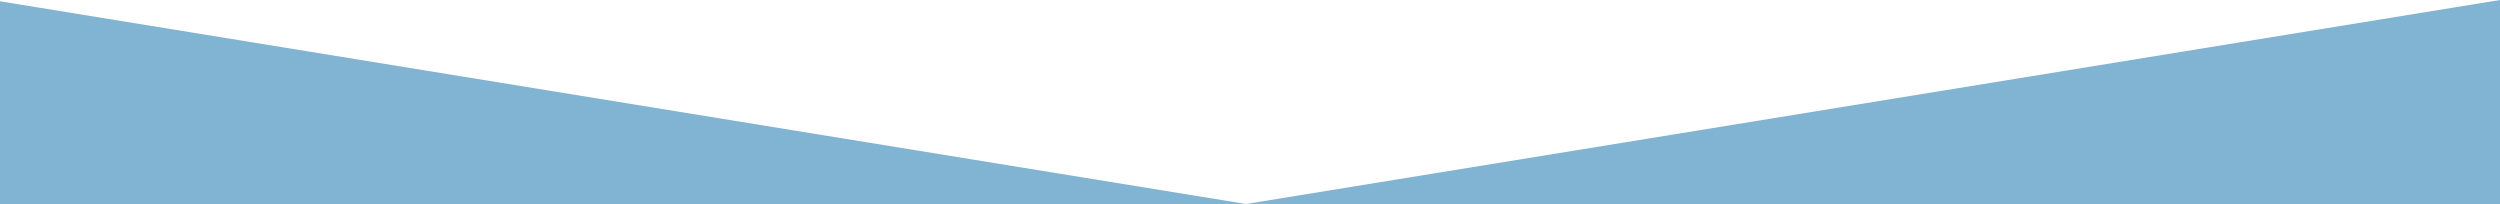 <svg version="1.1" id="Layer_1" xmlns="http://www.w3.org/2000/svg" xmlns:xlink="http://www.w3.org/1999/xlink" x="0px" y="0px" width="320px" height="26.111px" viewBox="440.469 30.889 320 26.111" enable-background="new 440.469 30.889 320 26.111" xml:space="preserve">
  <polygon fill="#81b3d2" points="760.469,57 760.469,30.889 599.955,57"/>
  <polygon fill="#81b3d2" points="440.469,57 599.955,57 440.469,31.056"/>
</svg>